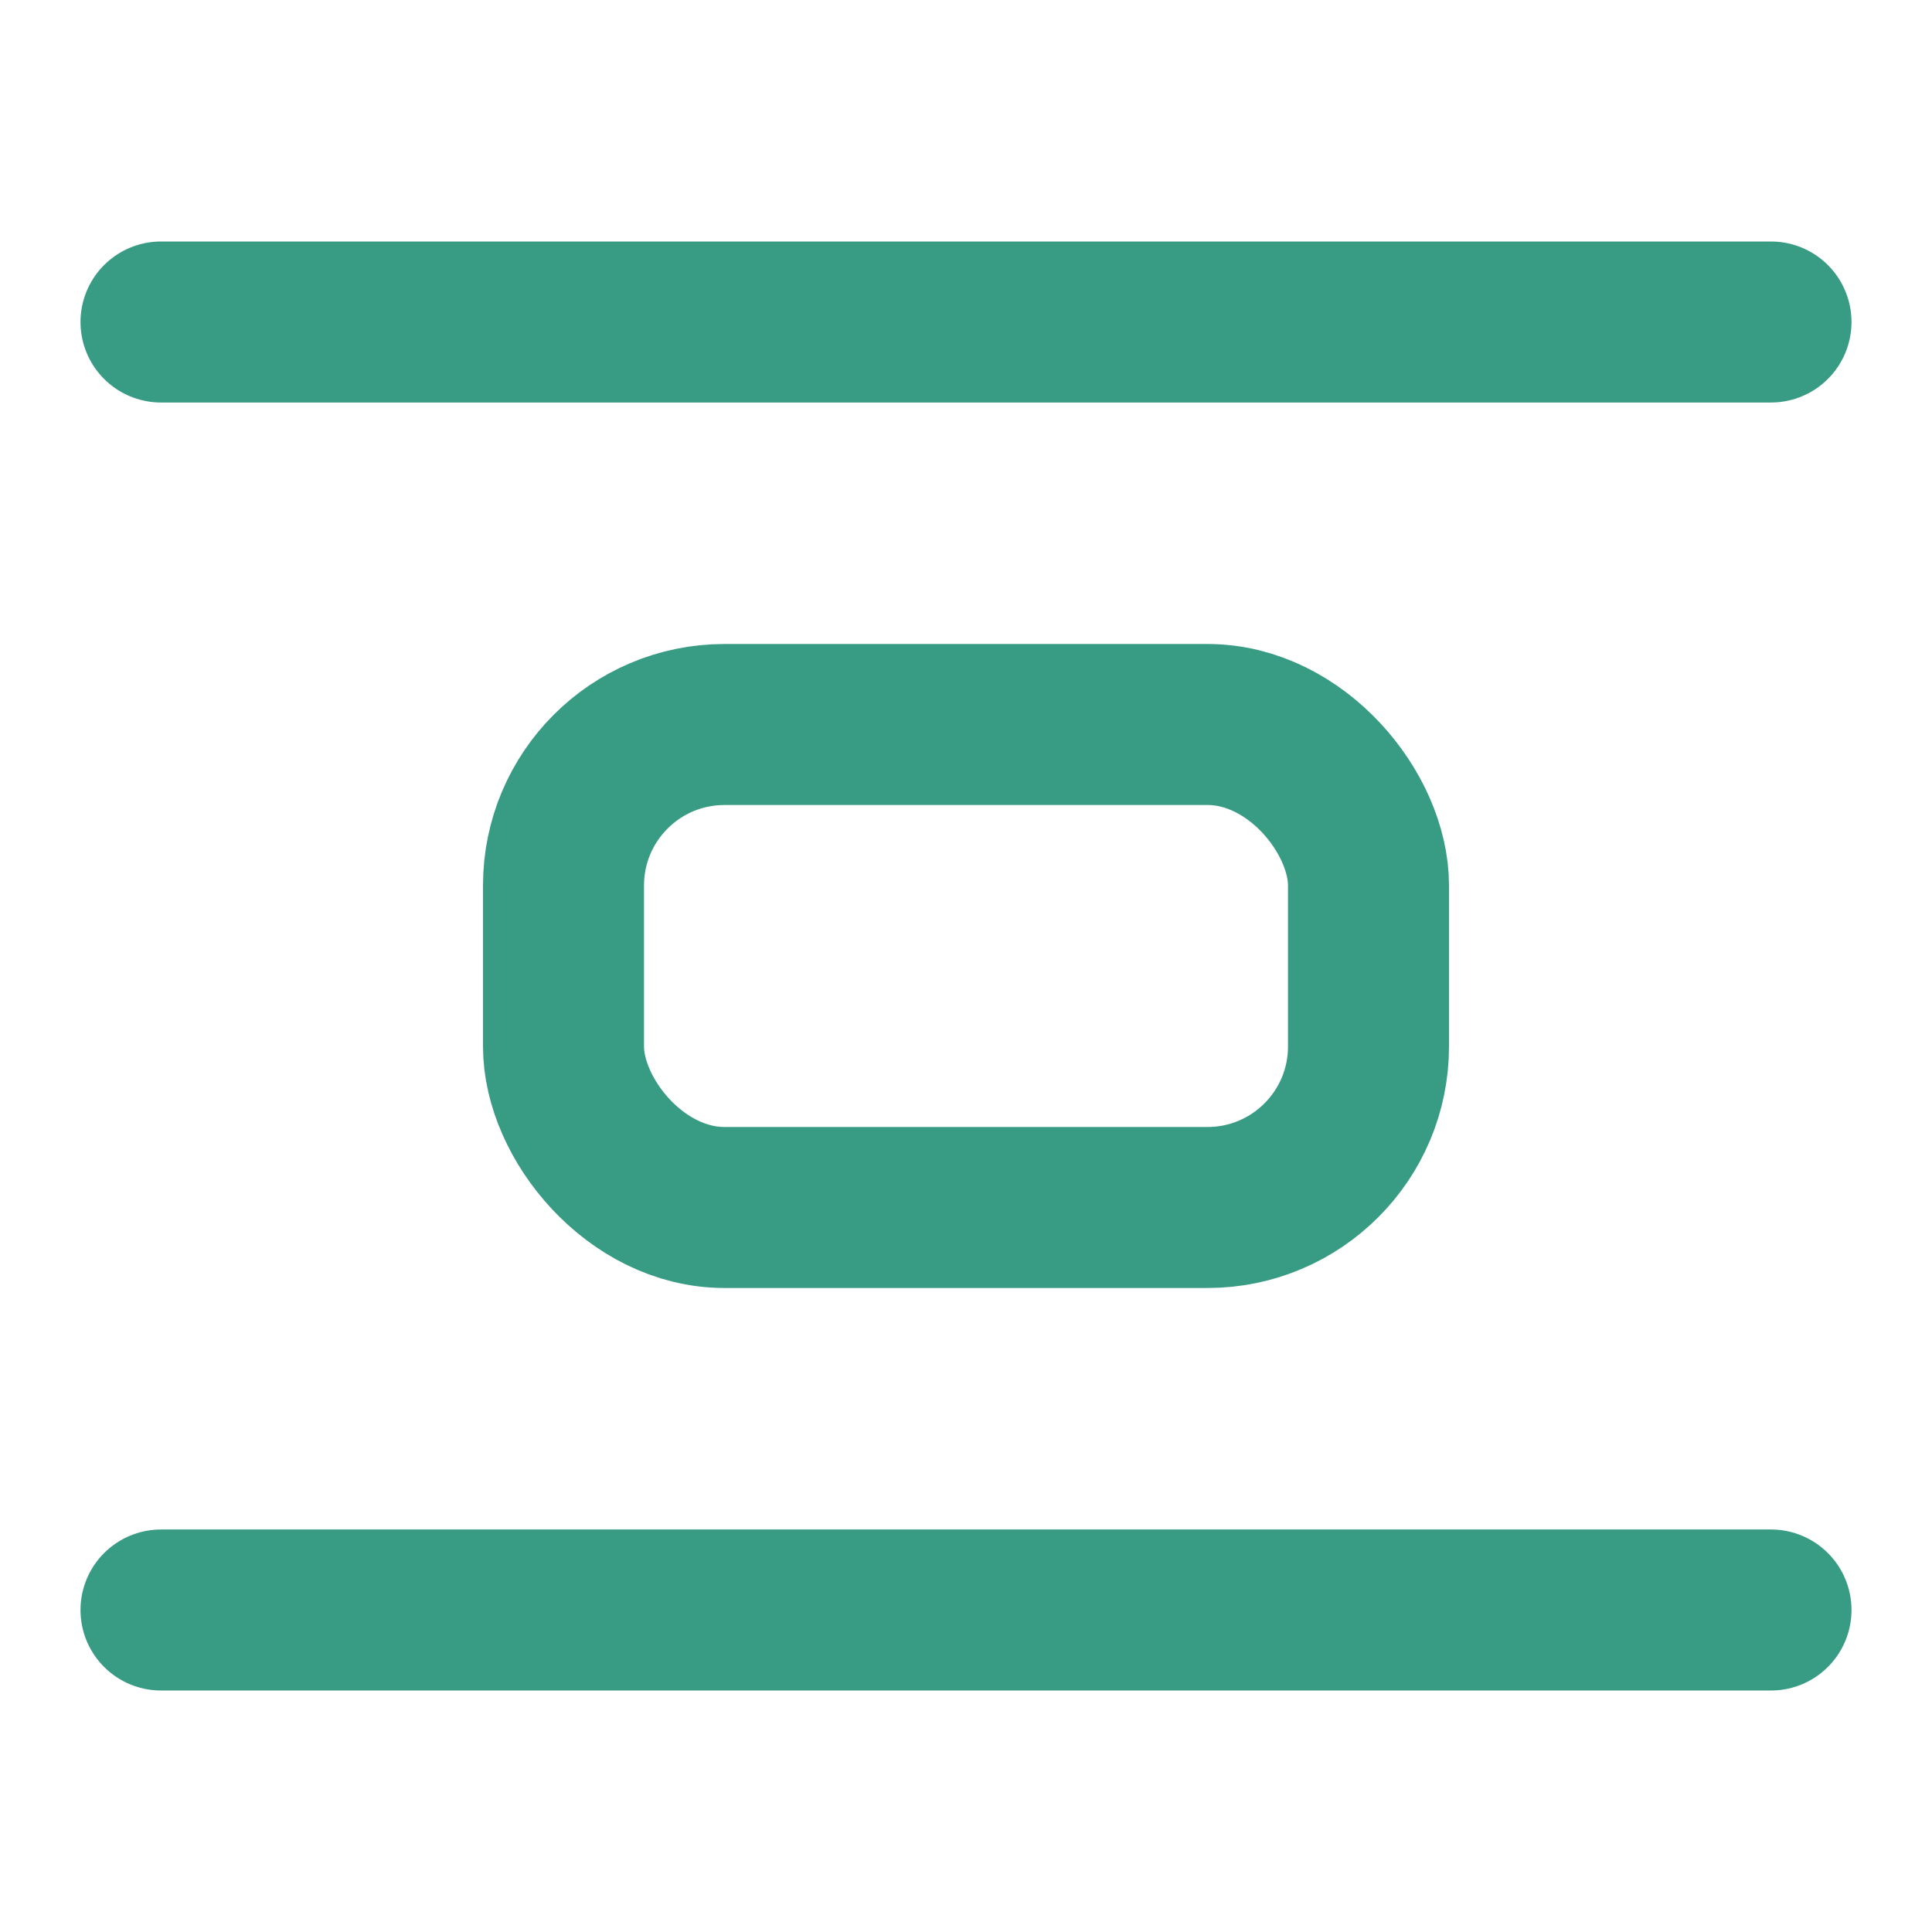 <svg xmlns="http://www.w3.org/2000/svg" width="24" height="24" viewBox="0 0 24 24" fill="none" stroke="#389b84" stroke-width="2" stroke-linecap="round" stroke-linejoin="round"><rect x="7" y="9" width="10" height="6" rx="2"></rect><path d="M22 20H2"></path><path d="M22 4H2"></path></svg>